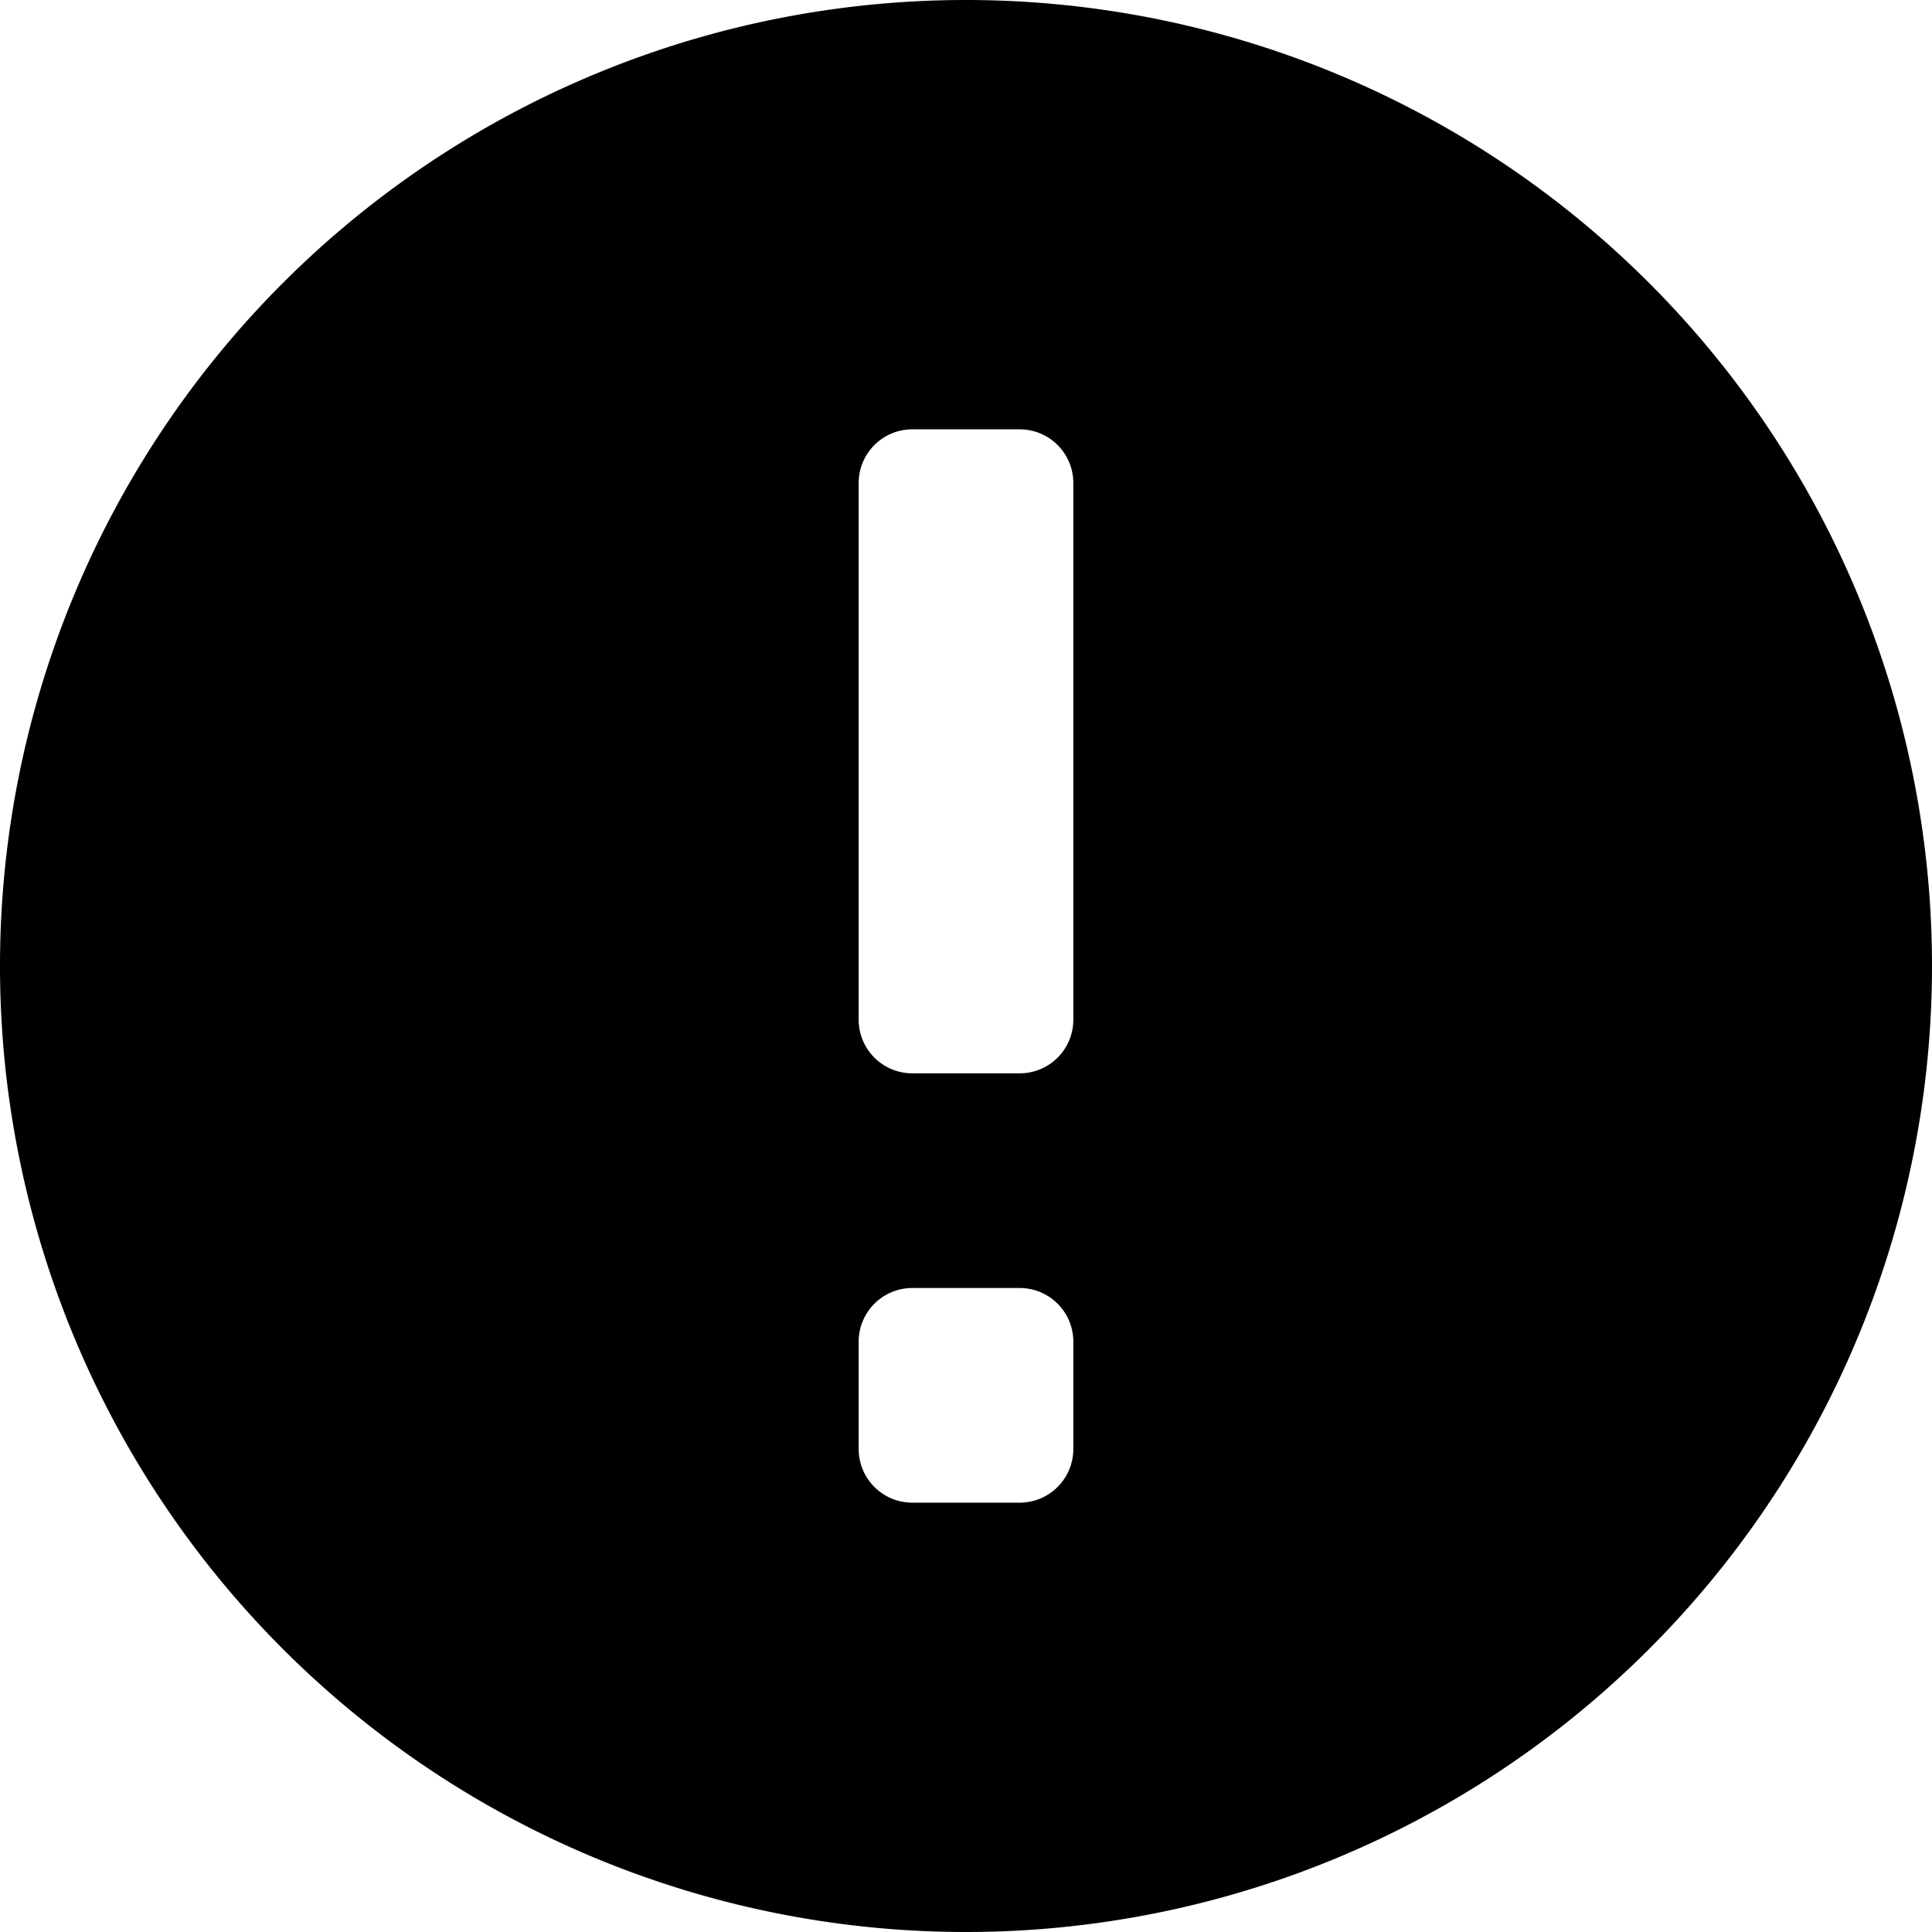 <svg xmlns="http://www.w3.org/2000/svg" viewBox="0 0 18 18"><path d="M9 0a9 9 0 110 18A9 9 0 019 0zm.5 12h-1a.5.5 0 00-.5.5v1a.5.5 0 00.5.5h1a.5.5 0 00.5-.5v-1a.5.5 0 00-.5-.5zm0-8h-1a.5.5 0 00-.5.5v5a.5.5 0 00.5.5h1a.5.5 0 00.5-.5v-5a.5.5 0 00-.5-.5z" fill="currentColor" stroke="none"></path></svg>